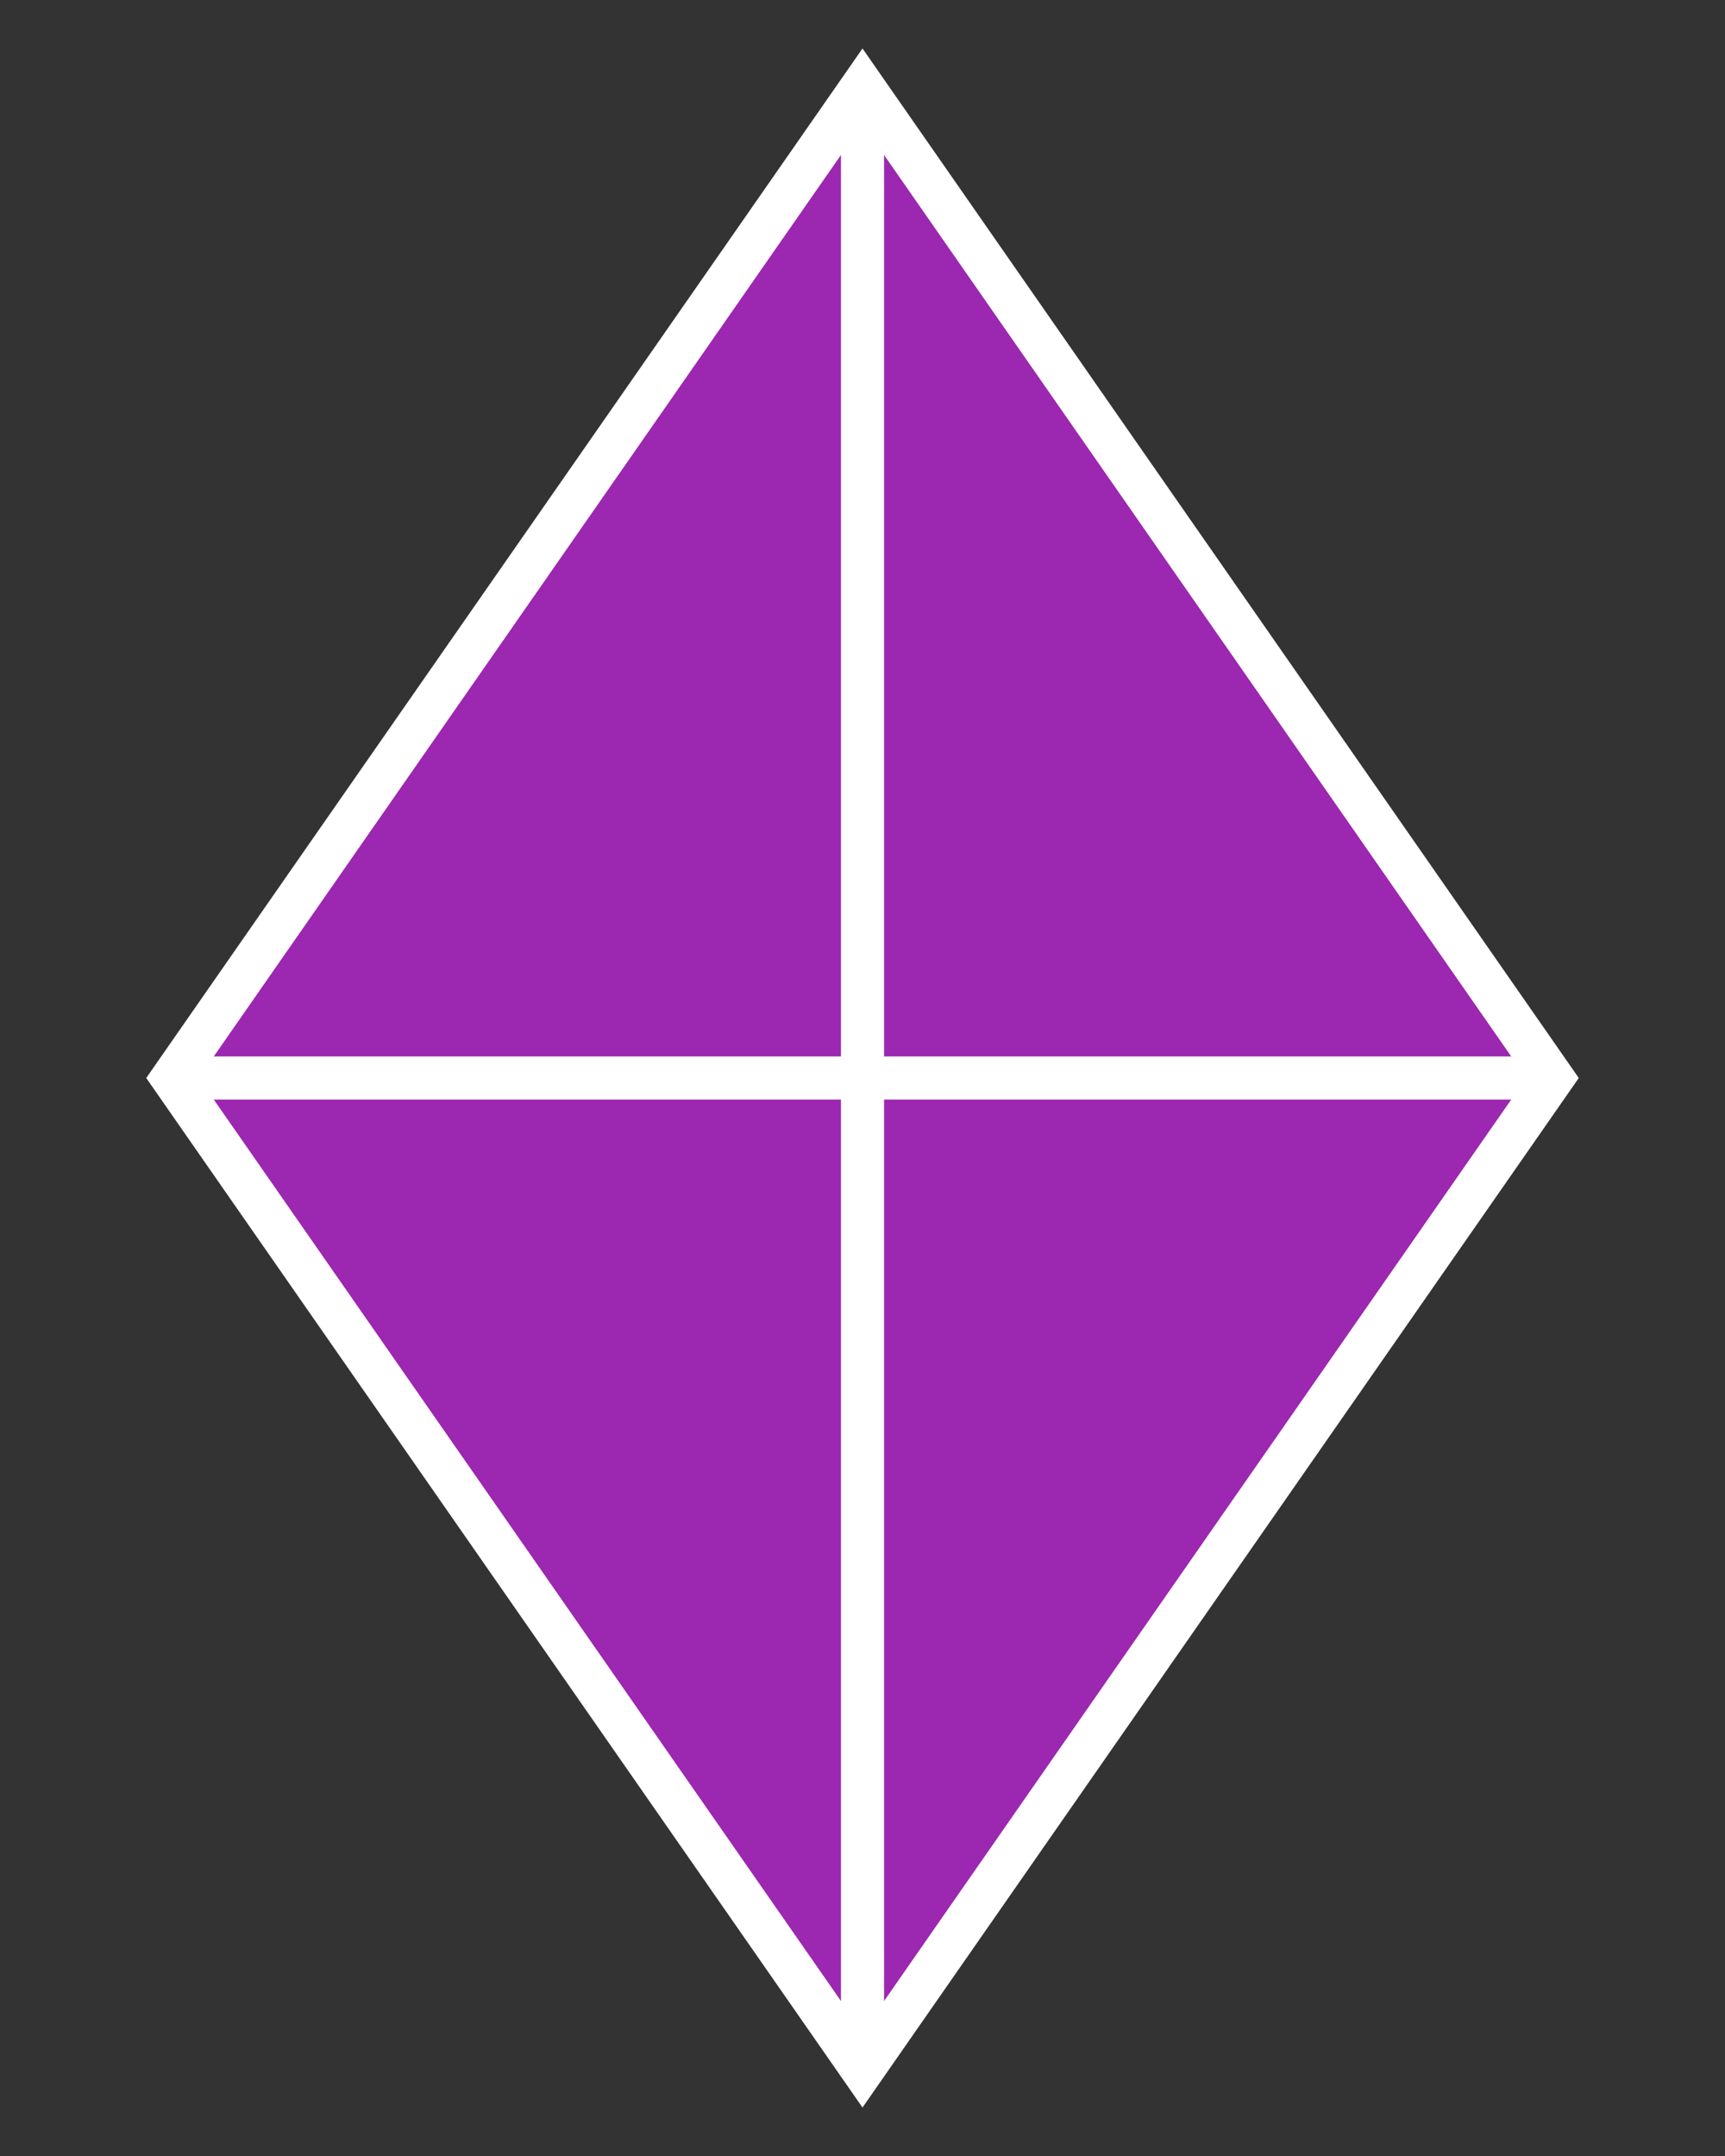 <svg height="250" viewbox="0 0 200 250" width="200" xmlns="http://www.w3.org/2000/svg">
<rect width="100%" height="100%" fill="#333333" stroke="none"/>
<path d="M 100 10 L 180 125 L 100 240 L 20 125 Z" fill="#9c27b0" stroke="#ffffff" stroke-width="5"></path>
<line stroke="#ffffff" stroke-width="5" x1="100" x2="100" y1="10" y2="240"></line>
<line stroke="#ffffff" stroke-width="5" x1="20" x2="180" y1="125" y2="125"></line>
</svg>